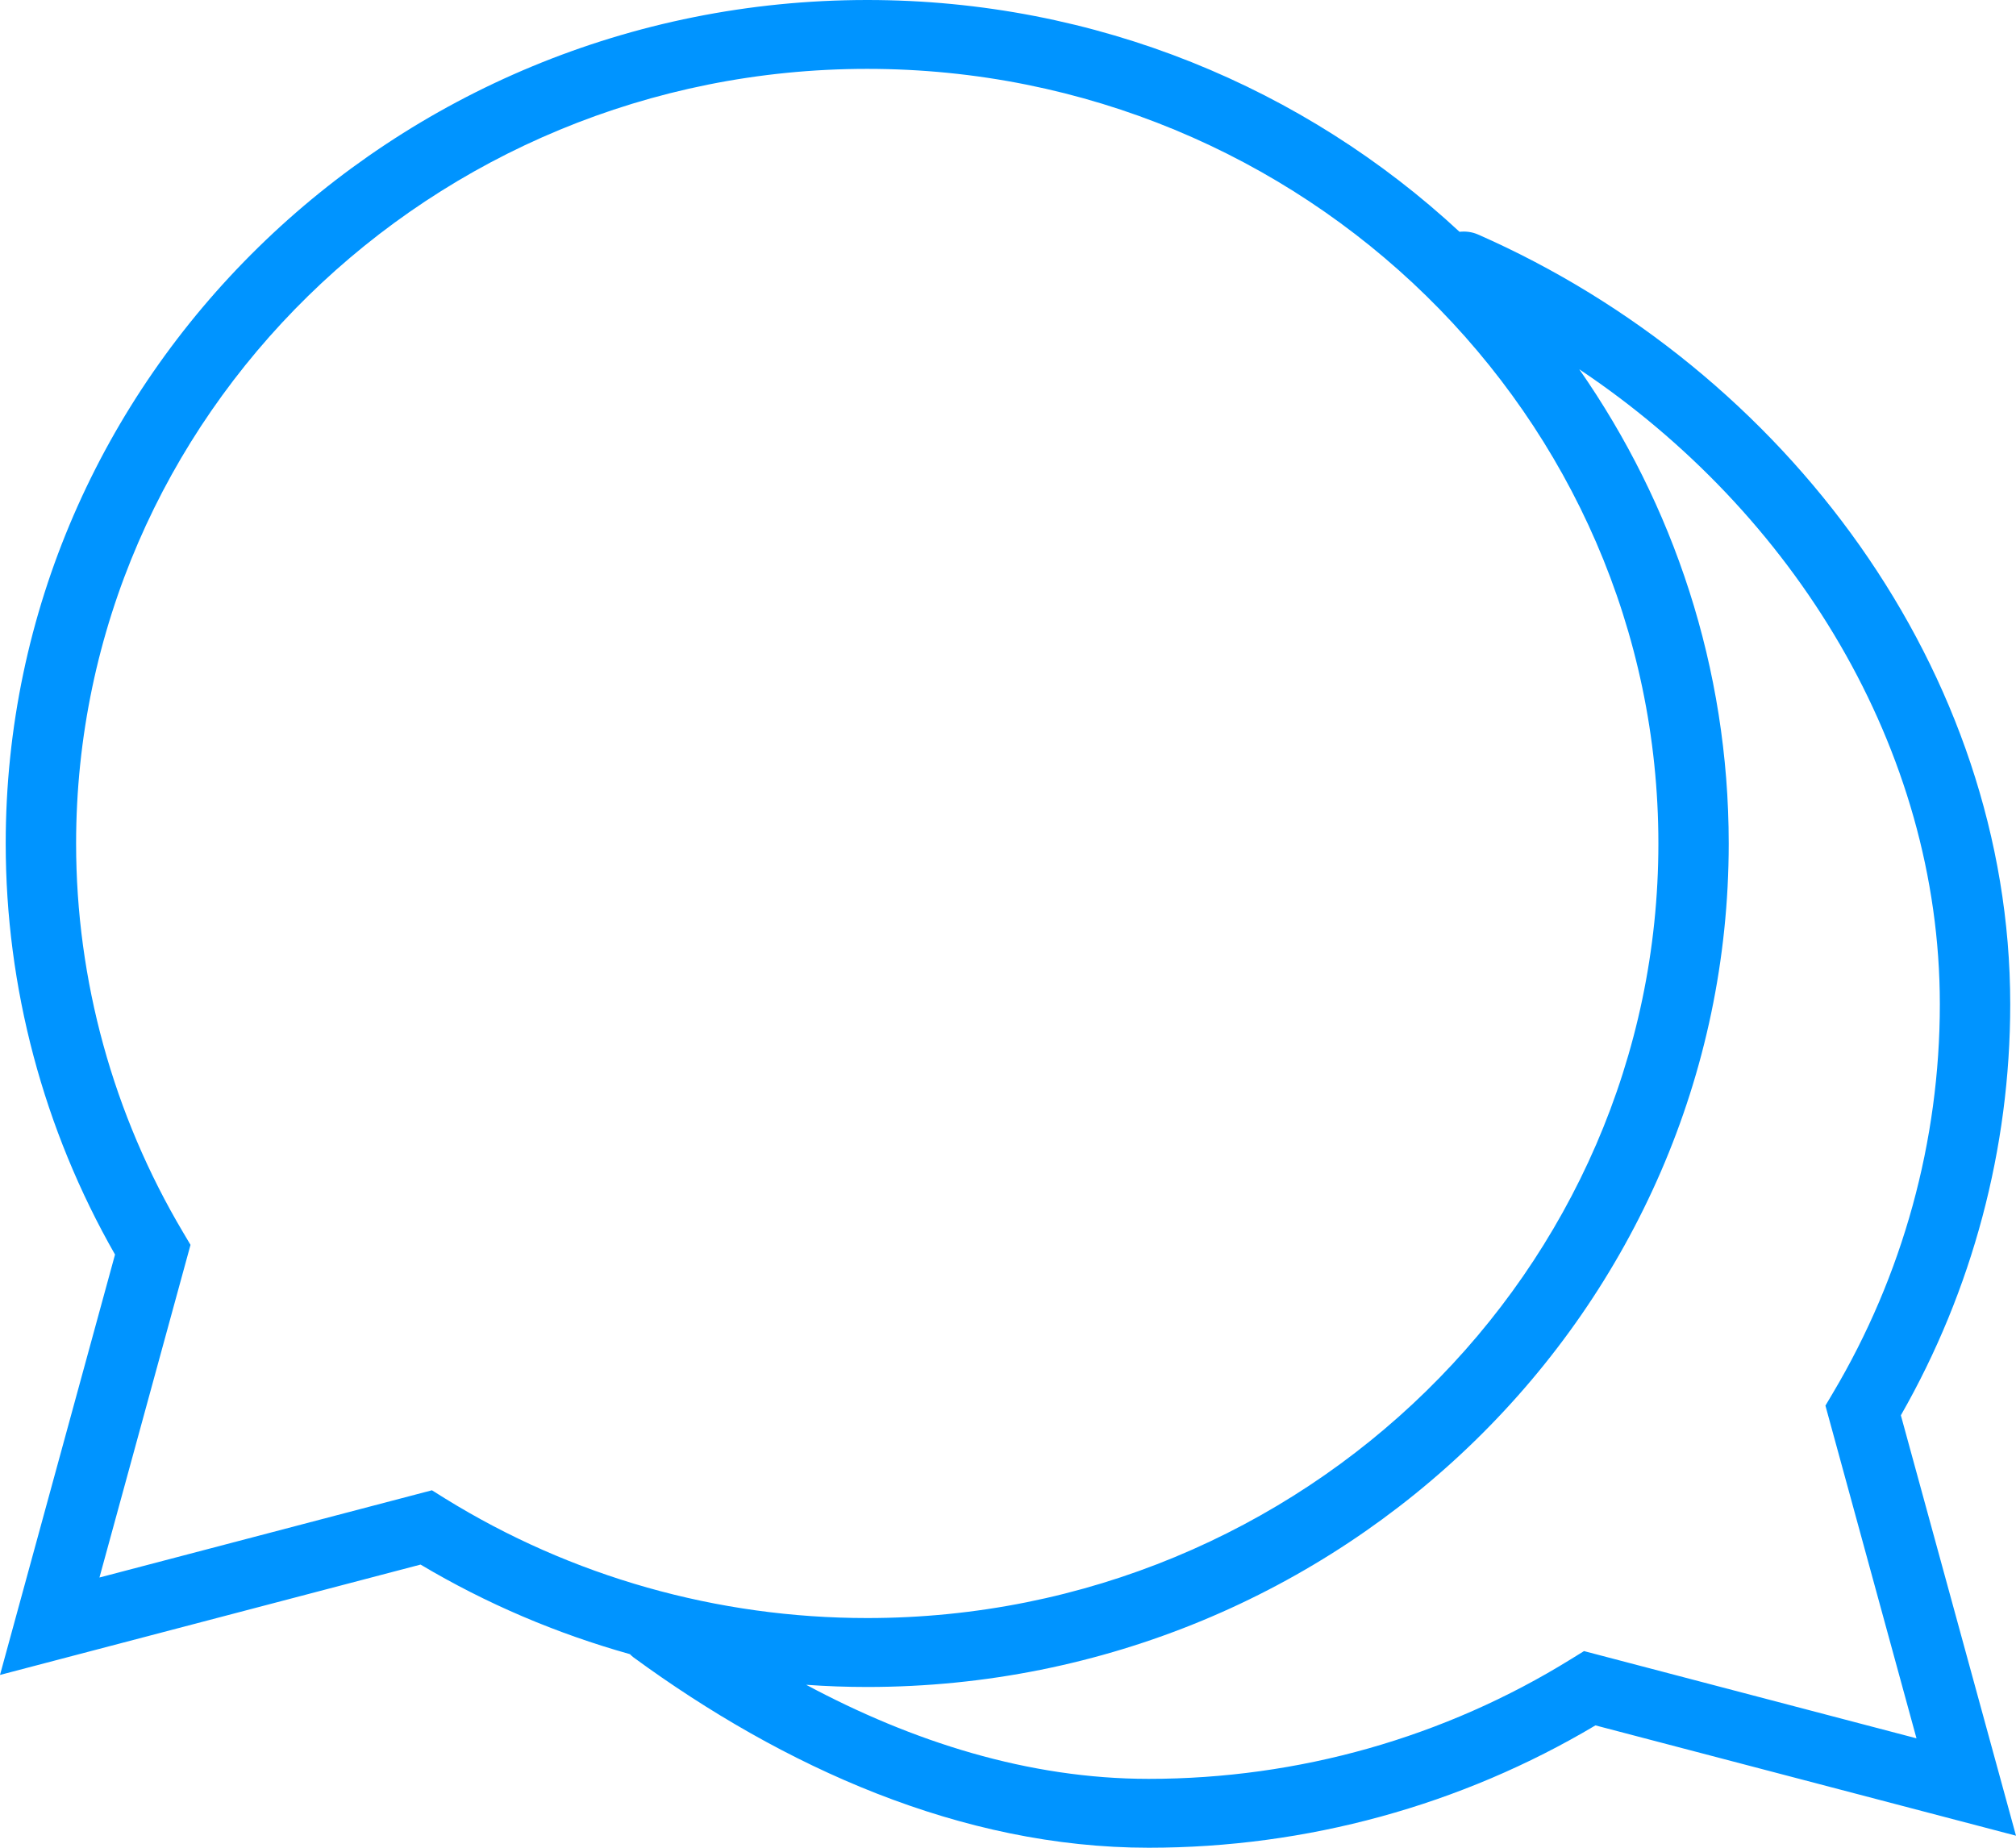 <svg width="36" height="33" viewBox="0 0 36 33" fill="none" xmlns="http://www.w3.org/2000/svg">
<path d="M33.944 25.277C35.223 23.039 35.897 20.507 35.897 17.936C35.897 12.013 31.912 6.616 26.393 4.188C26.285 4.141 26.172 4.128 26.063 4.14C23.303 1.577 19.581 0 15.486 0C7.003 0 0.102 6.758 0.102 15.064C0.102 17.636 0.776 20.168 2.054 22.406L0 29.914L7.51 27.943C8.684 28.642 9.941 29.176 11.249 29.543C11.268 29.561 11.286 29.581 11.308 29.597C13.982 31.555 17.165 33 20.513 33C23.334 33 26.087 32.245 28.49 30.815L36 32.785L33.944 25.277ZM7.945 26.761L7.713 26.616L1.776 28.174L3.402 22.233L3.271 22.012C2.02 19.907 1.359 17.505 1.359 15.065C1.359 7.436 7.696 1.23 15.486 1.23C23.276 1.23 29.614 7.436 29.614 15.064C29.614 22.692 23.276 28.898 15.486 28.898C12.81 28.898 10.203 28.159 7.945 26.761ZM28.286 29.488L28.053 29.632C25.796 31.03 23.189 31.77 20.512 31.77C18.363 31.77 16.289 31.104 14.396 30.09C14.758 30.116 15.121 30.129 15.486 30.129C23.969 30.129 30.87 23.371 30.87 15.065C30.87 11.927 29.884 9.01 28.201 6.595C32.033 9.154 34.64 13.371 34.64 17.936C34.64 20.376 33.979 22.779 32.728 24.883L32.597 25.104L34.223 31.046L28.286 29.488Z" fill="#0094FF"/>
</svg>
